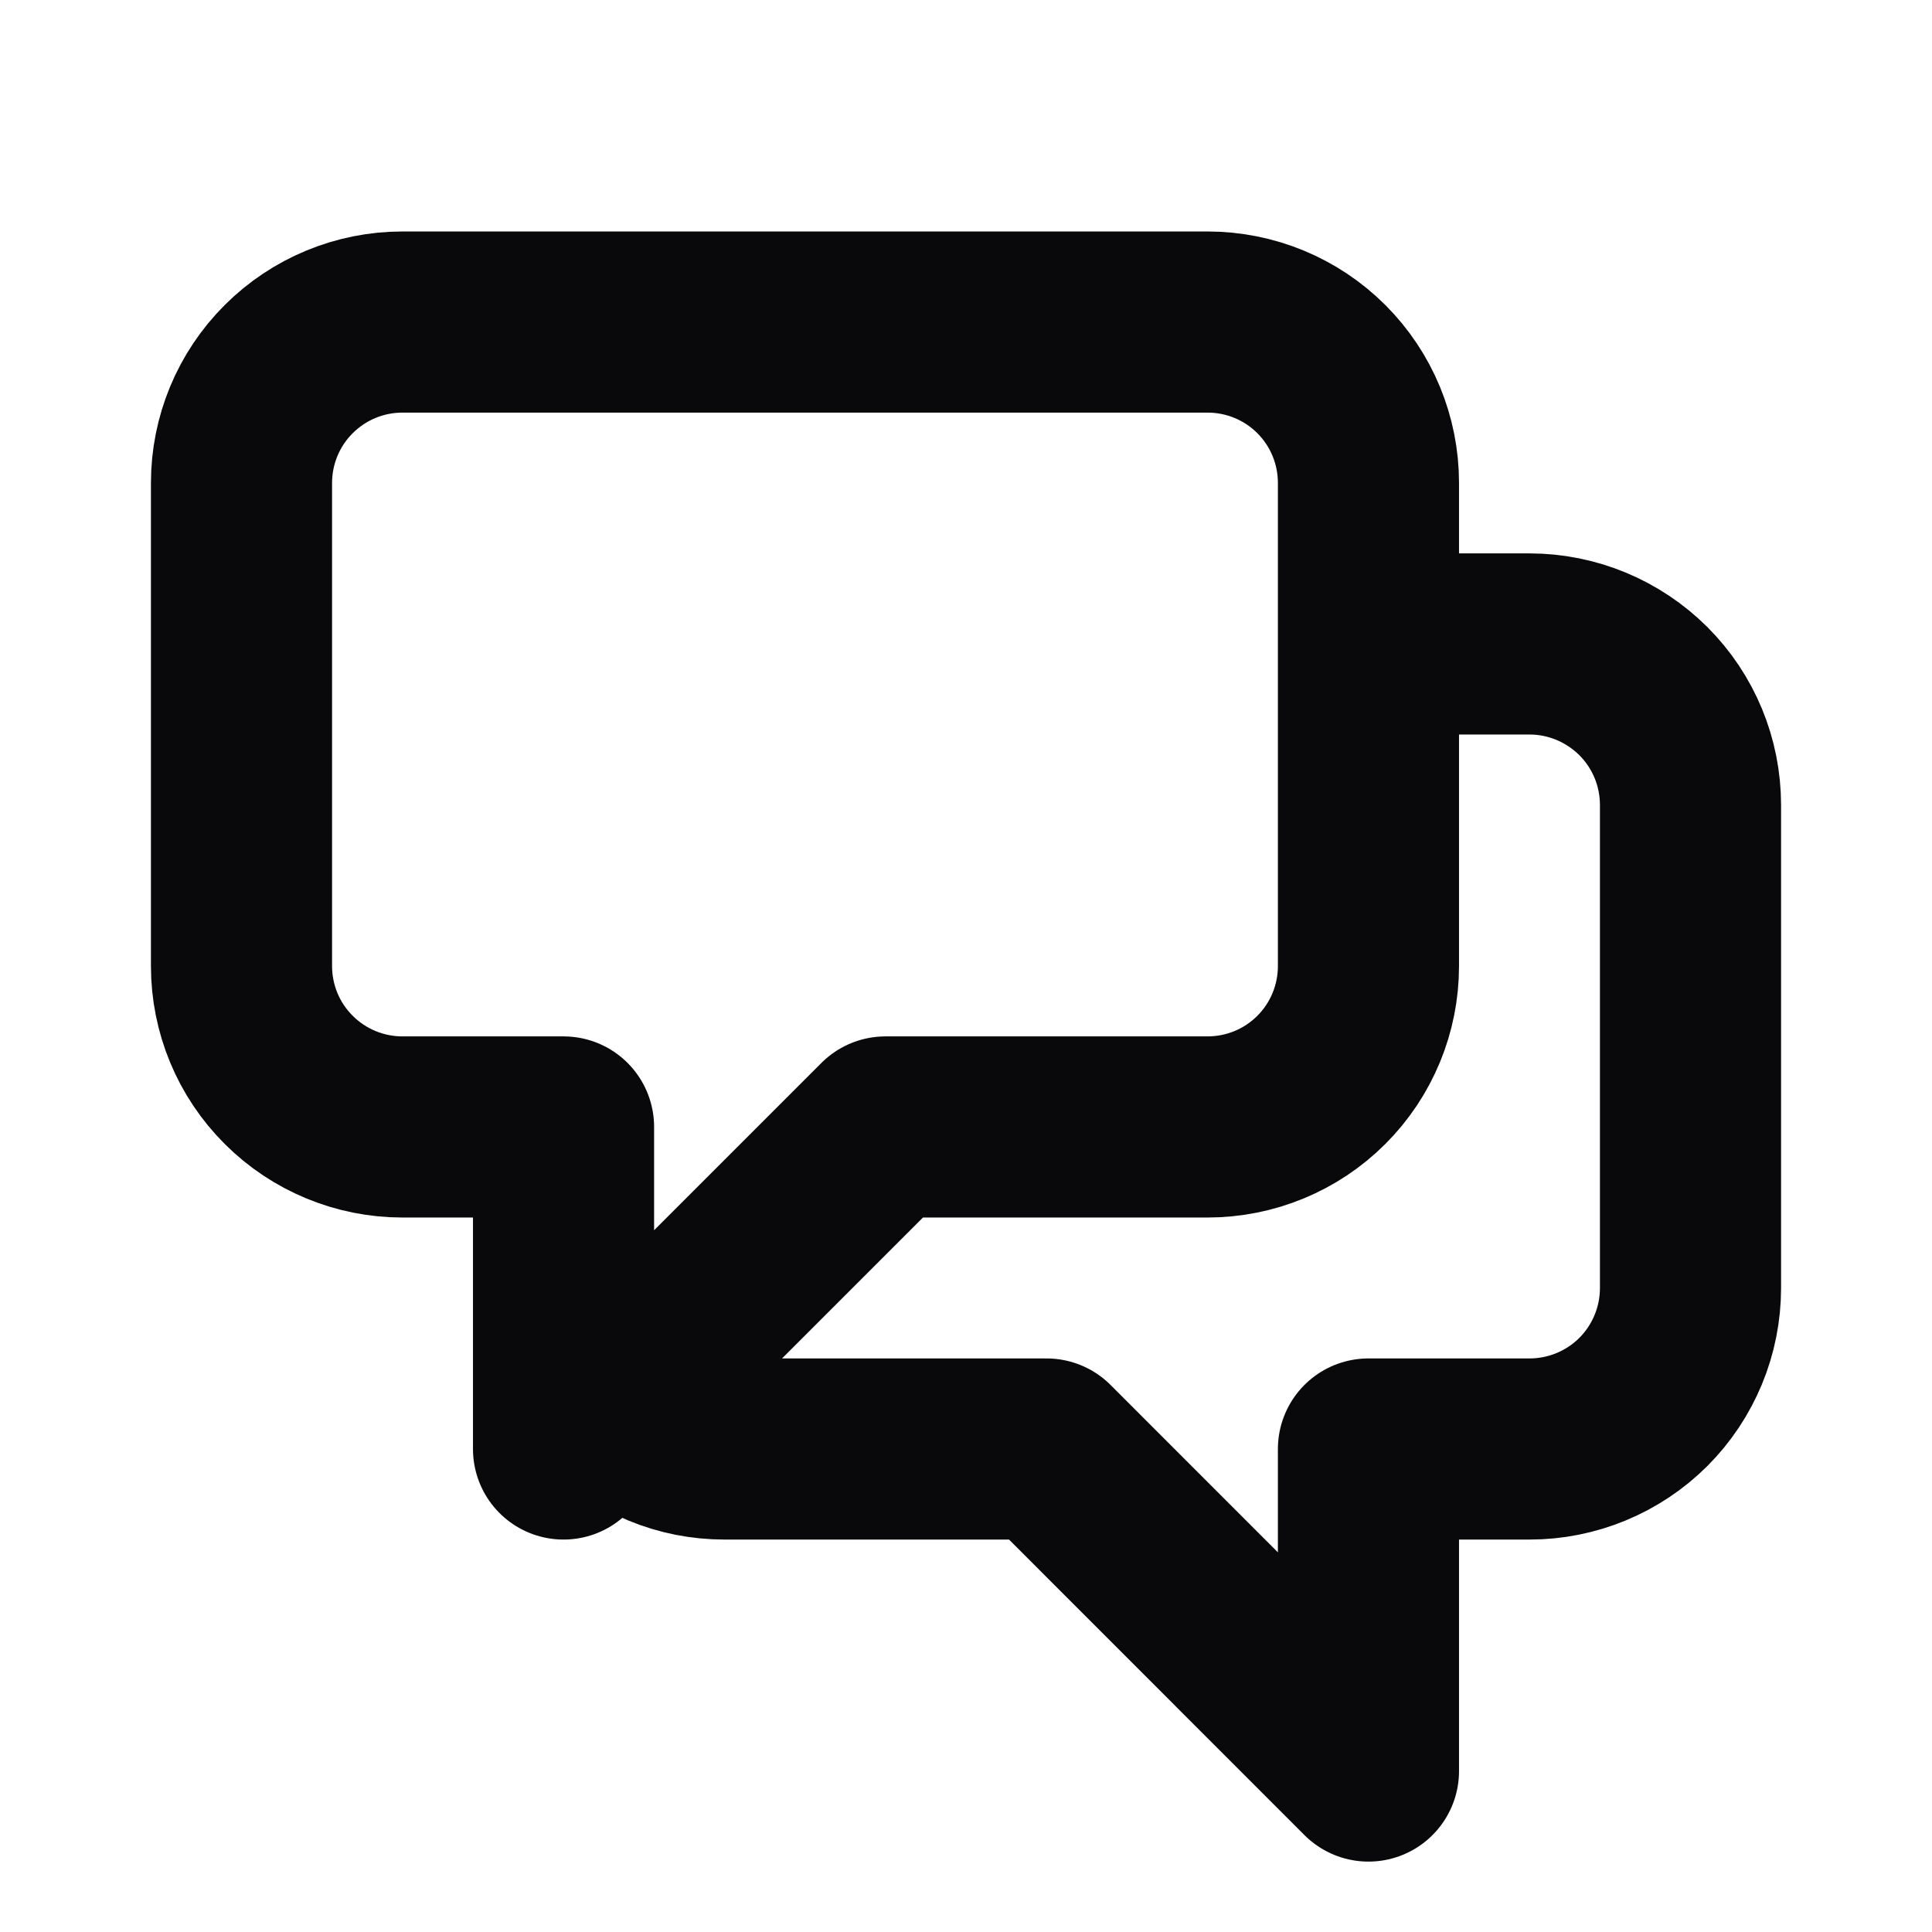 <svg width="16" height="16" viewBox="0 0 16 16" fill="none" xmlns="http://www.w3.org/2000/svg">
<path d="M11.333 5.333H12.667C13.02 5.333 13.359 5.474 13.61 5.724C13.86 5.974 14 6.313 14 6.667V10.667C14 11.02 13.86 11.359 13.61 11.61C13.359 11.86 13.02 12 12.667 12H11.333V14.667L8.667 12H6C5.825 12 5.651 11.966 5.49 11.899C5.328 11.832 5.181 11.733 5.057 11.609M5.057 11.609L7.333 9.333H10C10.354 9.333 10.693 9.193 10.943 8.943C11.193 8.693 11.333 8.354 11.333 8V4C11.333 3.646 11.193 3.307 10.943 3.057C10.693 2.807 10.354 2.667 10 2.667H3.333C2.98 2.667 2.641 2.807 2.391 3.057C2.14 3.307 2 3.646 2 4V8C2 8.354 2.14 8.693 2.391 8.943C2.641 9.193 2.98 9.333 3.333 9.333H4.667V12L5.057 11.609Z" stroke="#09090B" stroke-width="1.5" stroke-linecap="round" stroke-linejoin="round"/>
</svg>
